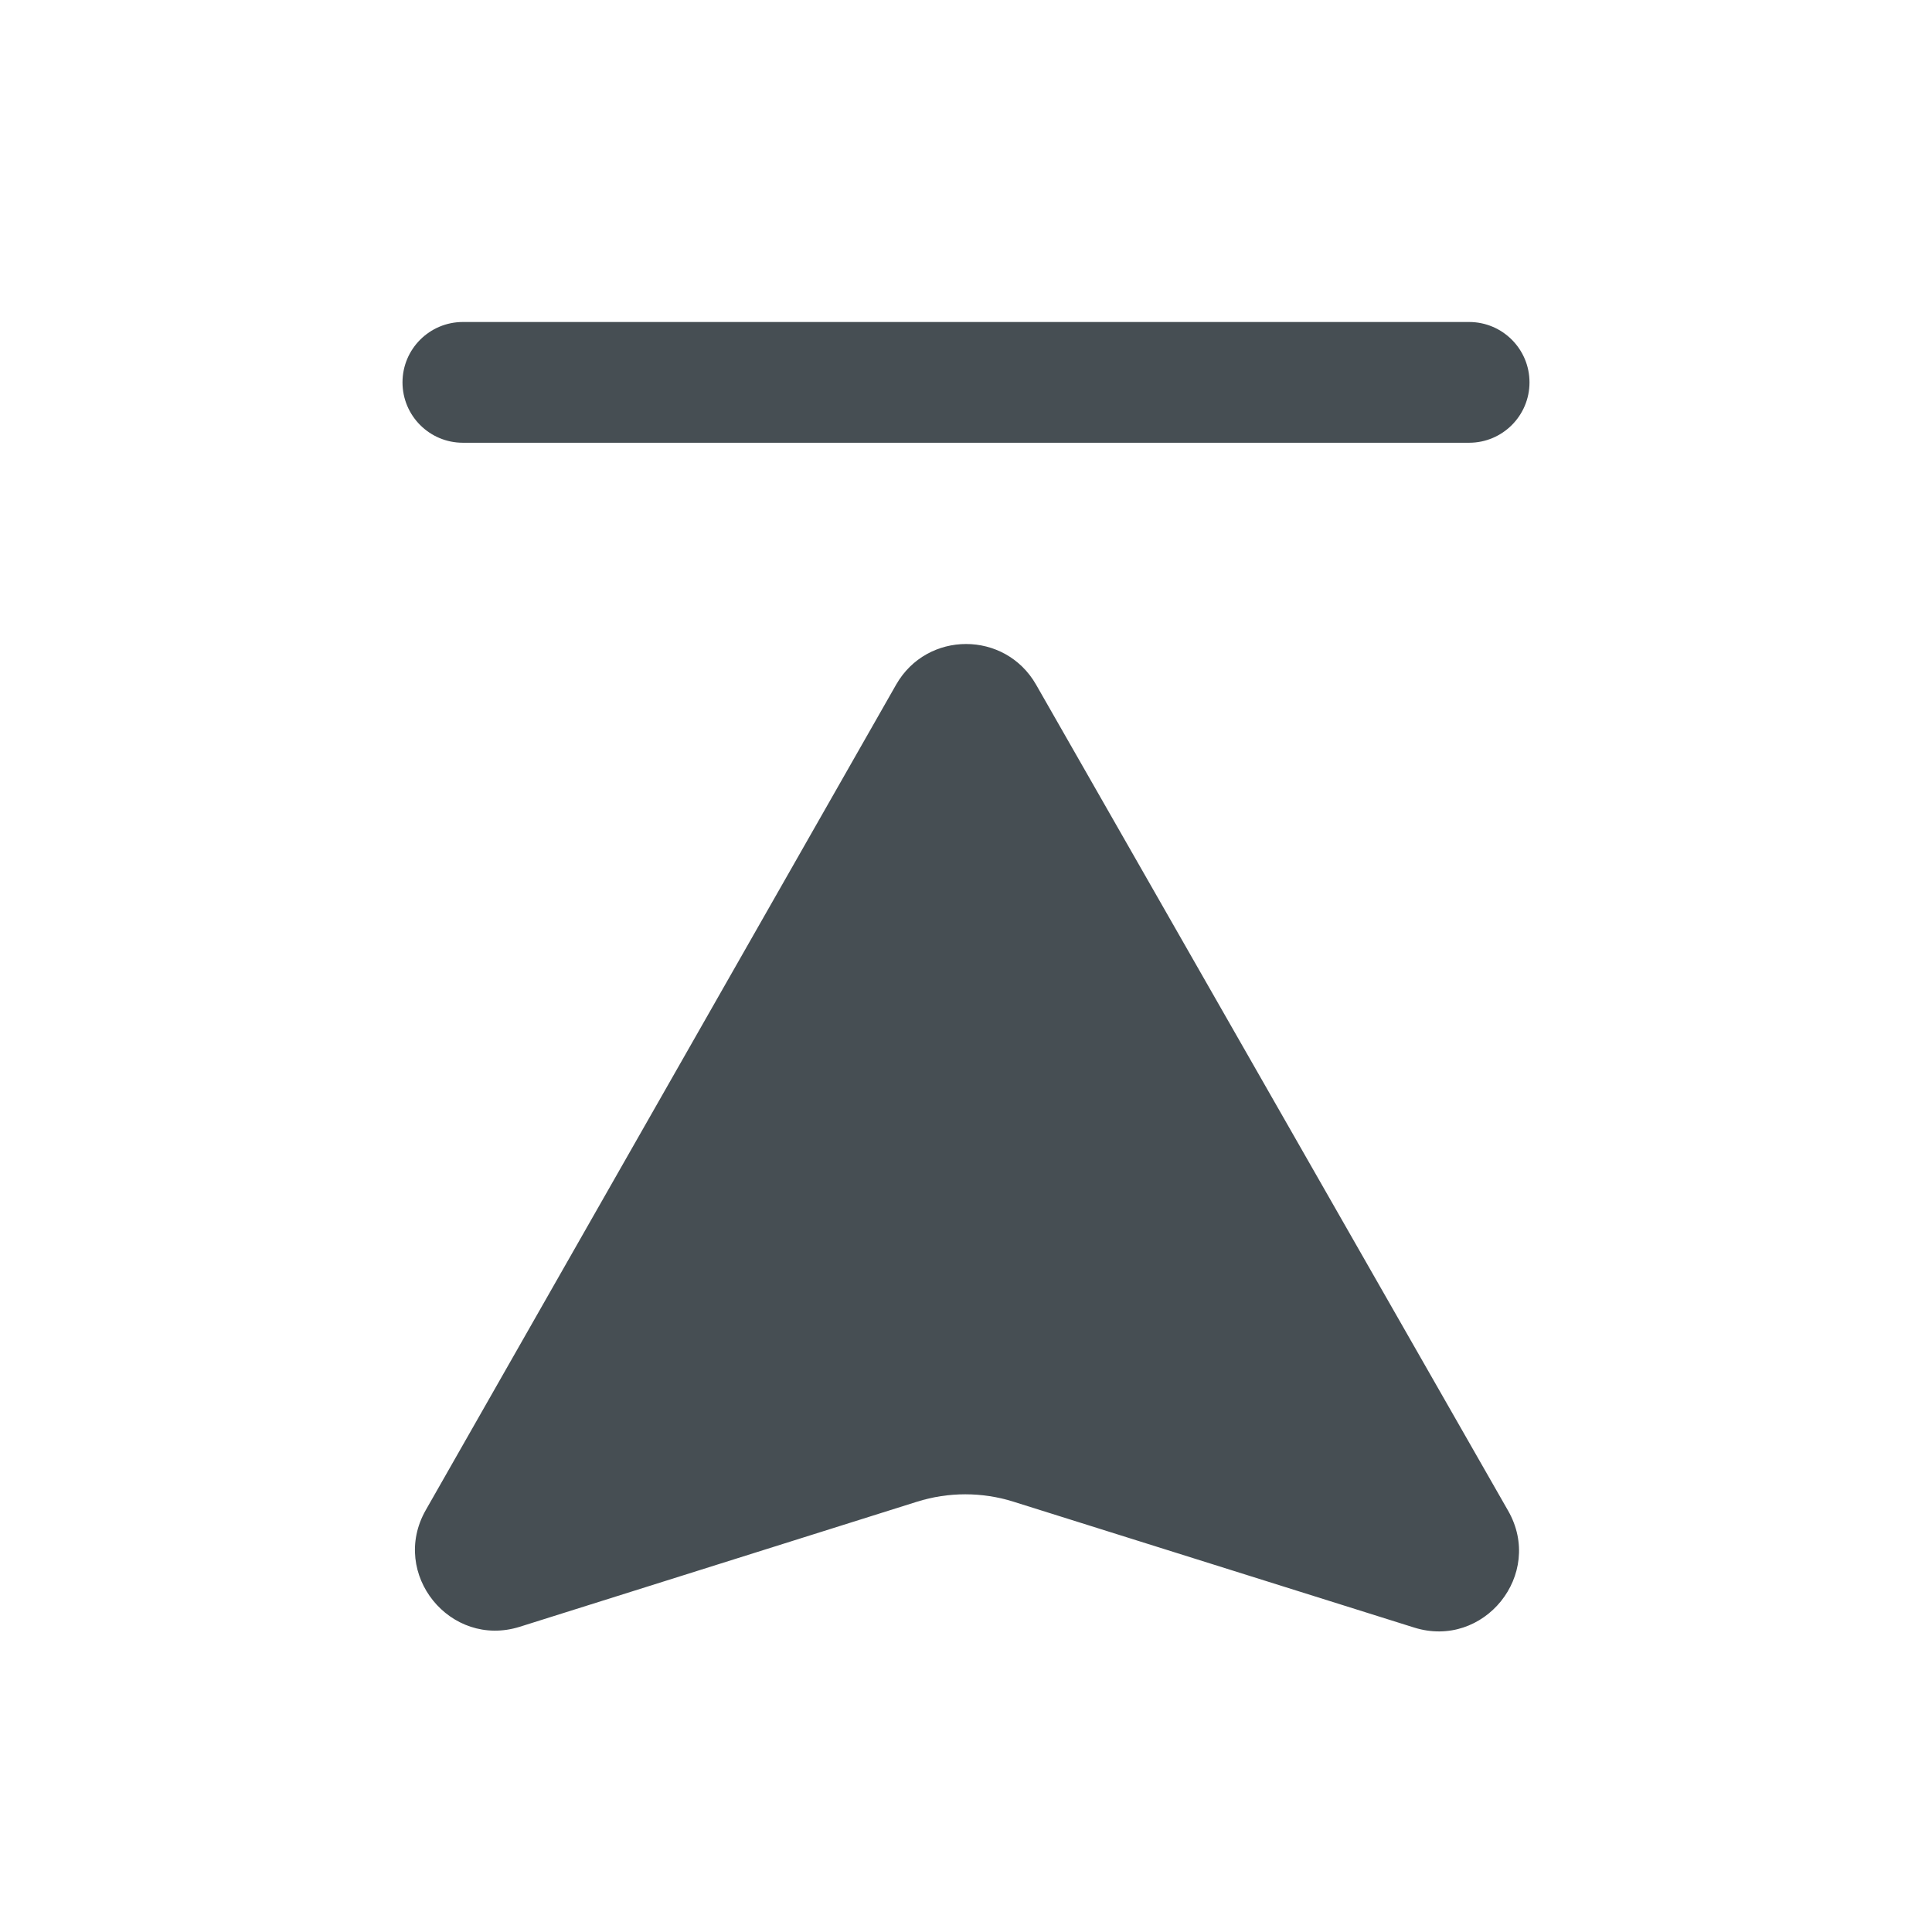 <svg width="24" height="24" viewBox="0 0 24 24" fill="none" xmlns="http://www.w3.org/2000/svg">
<path fill-rule="evenodd" clip-rule="evenodd" d="M5 4.75C5 4.336 5.336 4 5.75 4L18.25 4C18.664 4 19 4.336 19 4.75C19 5.164 18.664 5.5 18.25 5.5L5.75 5.5C5.336 5.5 5 5.164 5 4.75Z" fill="#464E53"/>
<path d="M11.391 18.655L6.458 20.208C5.591 20.481 4.839 19.549 5.289 18.759L11.132 8.505C11.516 7.832 12.485 7.832 12.87 8.504L18.735 18.768C19.186 19.557 18.434 20.49 17.567 20.218L12.591 18.655C12.201 18.532 11.782 18.532 11.391 18.655Z" fill="#464E53"/>
</svg>
